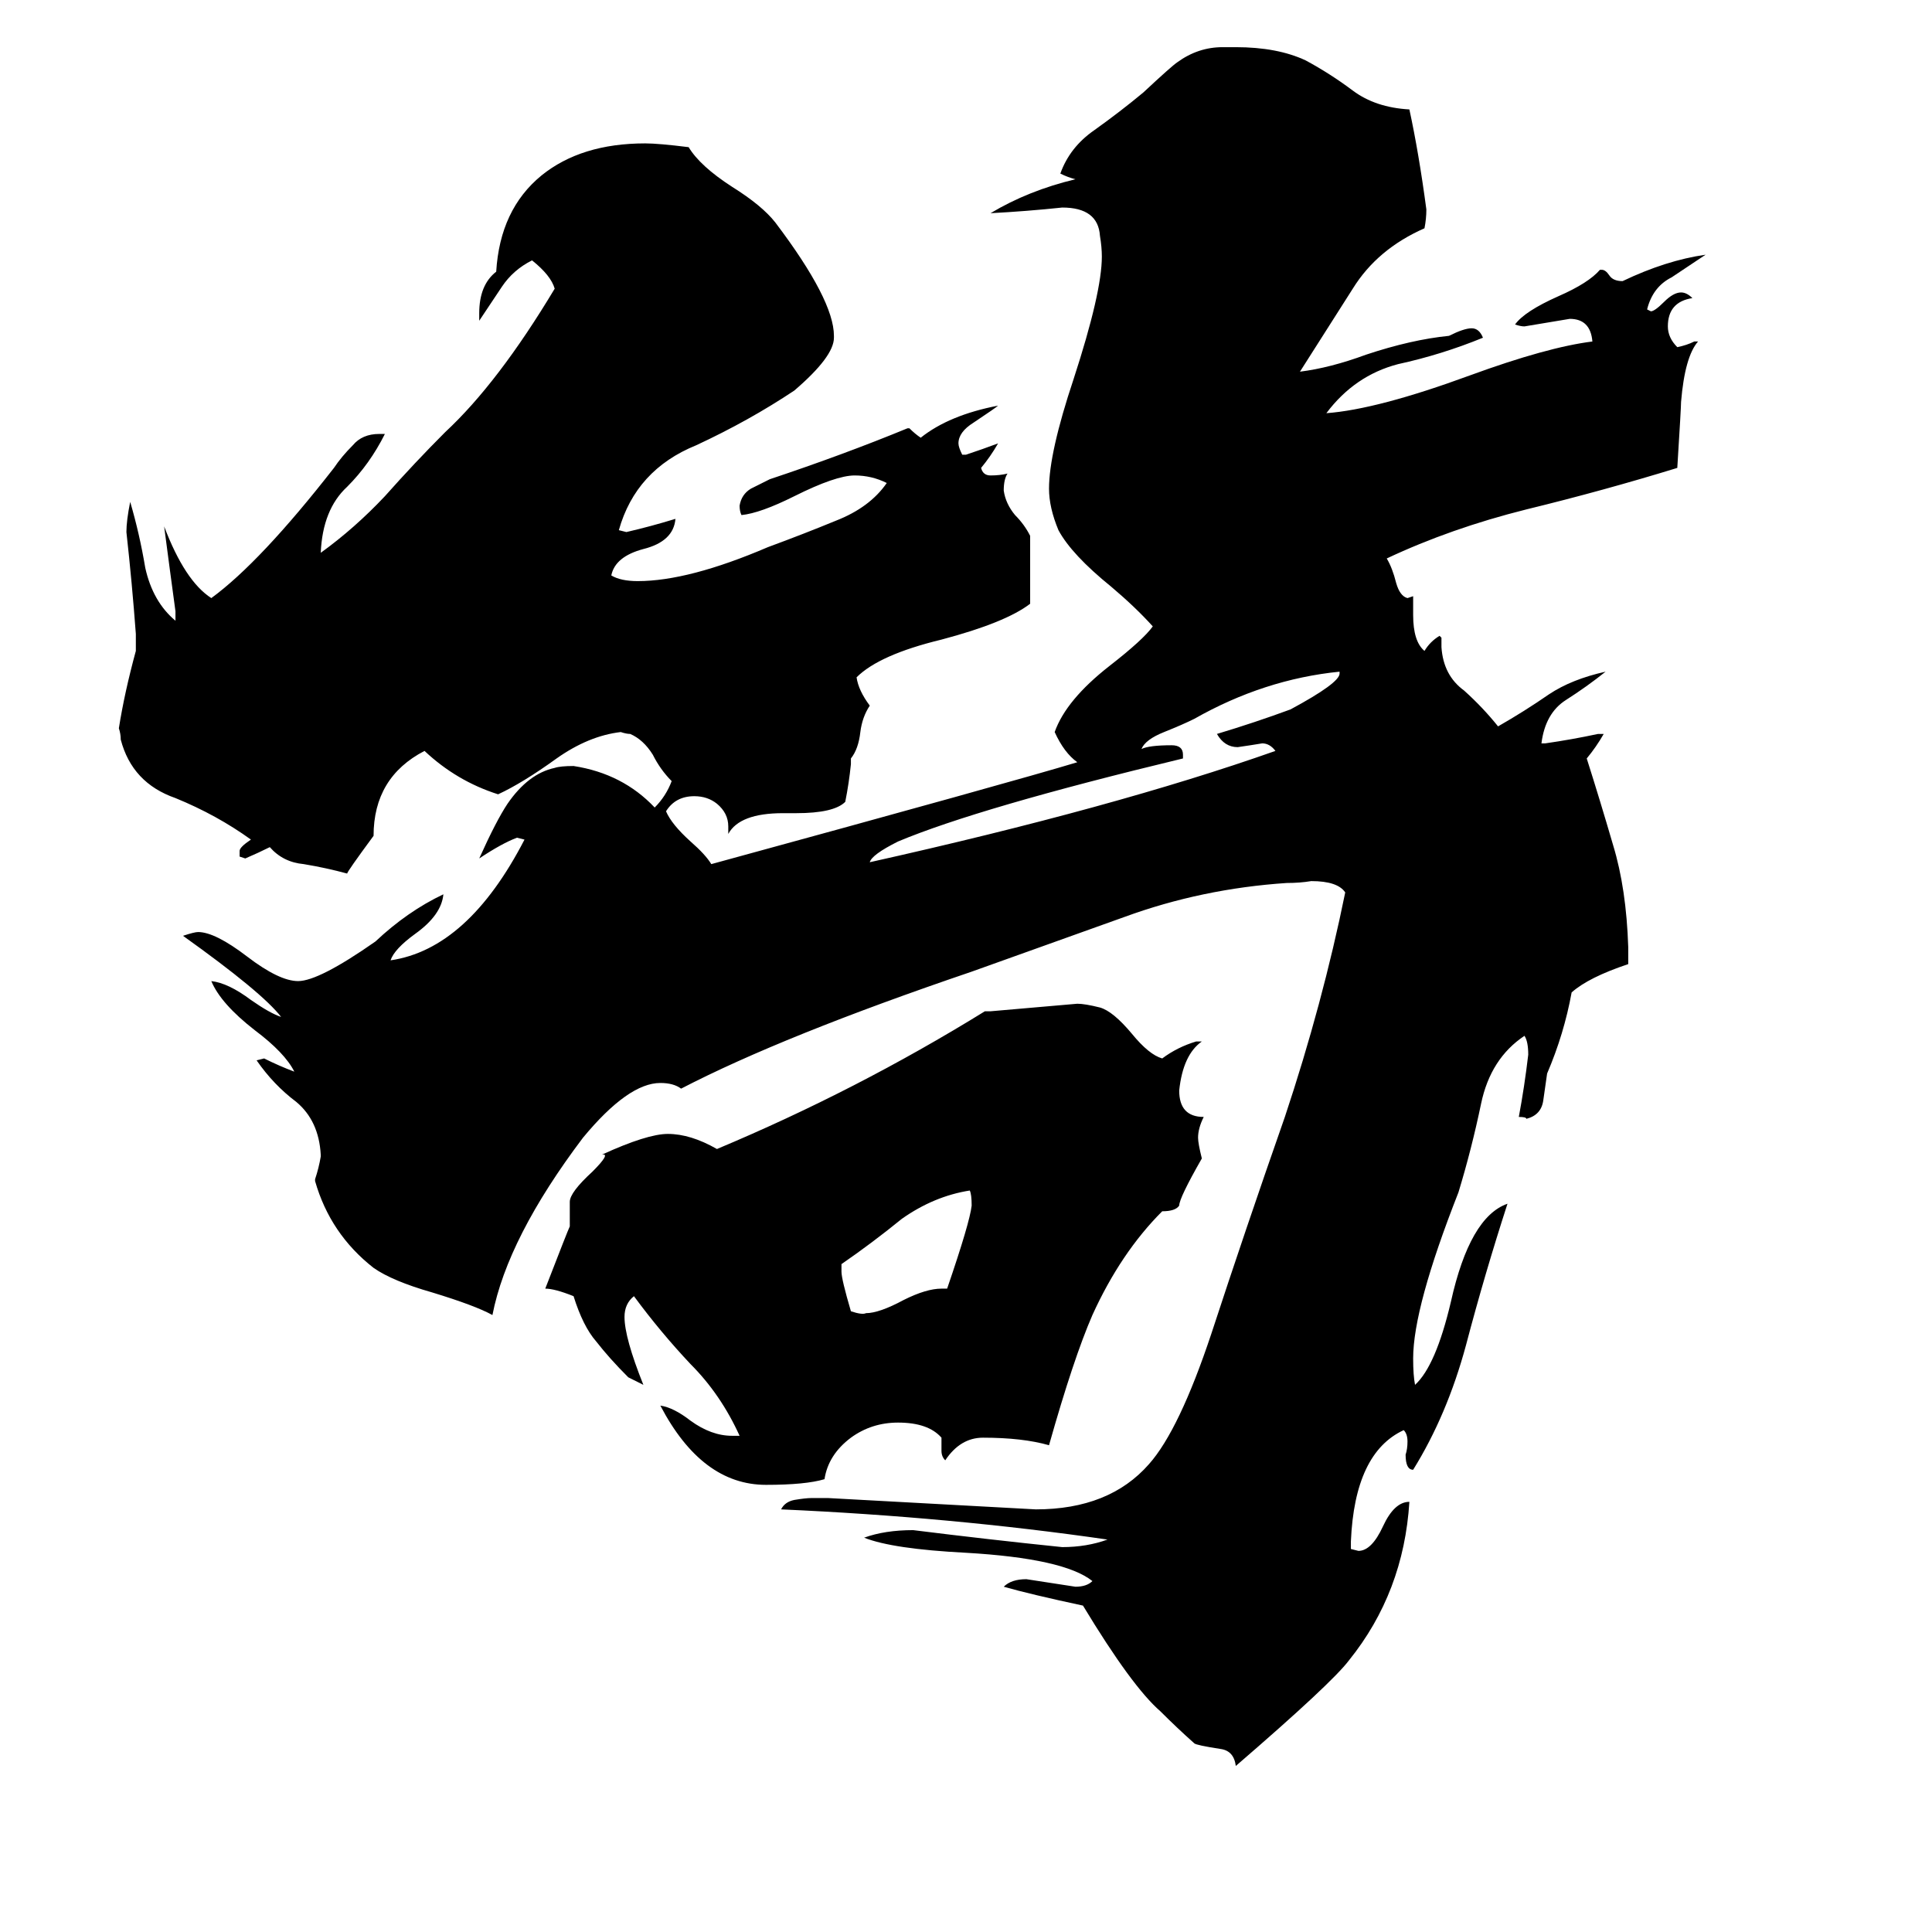 <svg xmlns="http://www.w3.org/2000/svg" viewBox="0 -800 1024 1024">
	<path fill="#000000" d="M515 -161Q515 -167 514 -169Q495 -166 478 -154Q462 -141 446 -130V-126Q446 -122 451 -105Q457 -103 459 -104Q466 -104 479 -111Q491 -117 499 -117H502Q514 -152 515 -161ZM710 -443V-444Q670 -440 633 -419Q627 -416 617 -412Q607 -408 605 -403Q609 -405 621 -405Q627 -405 627 -400V-398Q519 -372 476 -354Q462 -347 461 -343Q591 -372 676 -402Q673 -406 669 -406Q663 -405 656 -404Q649 -404 645 -411Q665 -417 684 -424Q710 -438 710 -443ZM638 -208Q635 -202 635 -197Q635 -194 637 -186Q625 -165 625 -161Q623 -158 616 -158Q594 -136 579 -103Q569 -80 556 -34Q542 -38 521 -38Q509 -38 501 -26Q499 -28 499 -31V-38Q492 -46 476 -46Q462 -46 451 -38Q439 -29 437 -16Q427 -13 406 -13Q372 -13 350 -55Q357 -54 366 -47Q377 -39 388 -39H392Q382 -61 366 -77Q350 -94 336 -113Q331 -109 331 -102Q331 -91 341 -66L333 -70Q323 -80 316 -89Q309 -97 304 -113Q294 -117 289 -117Q301 -148 302 -150V-163Q302 -168 314 -179Q324 -189 319 -188Q343 -199 354 -199Q366 -199 380 -191Q454 -222 522 -264H525Q548 -266 571 -268Q575 -268 583 -266Q590 -264 600 -252Q609 -241 616 -239Q624 -245 634 -248H637Q627 -241 625 -222Q625 -208 638 -208ZM904 -665Q895 -659 886 -653Q876 -648 873 -636L875 -635Q877 -635 882 -640Q887 -645 891 -645Q894 -645 897 -642Q884 -640 884 -627Q884 -621 889 -616Q894 -617 898 -619H900Q893 -611 891 -587Q891 -584 889 -552Q850 -540 809 -530Q769 -520 735 -504Q738 -499 740 -491Q742 -484 746 -483L749 -484V-474Q749 -460 755 -455Q758 -460 763 -463L764 -462V-457Q765 -442 776 -434Q786 -425 794 -415Q808 -423 821 -432Q833 -440 851 -444Q841 -436 830 -429Q819 -422 817 -406H819Q833 -408 847 -411H850Q846 -404 841 -398Q848 -376 855 -352Q862 -329 863 -298V-289Q842 -282 833 -274Q829 -252 820 -231Q819 -224 818 -217Q817 -209 809 -207Q809 -208 805 -208Q808 -224 810 -241Q810 -248 808 -251Q790 -239 785 -215Q780 -191 773 -168Q749 -107 749 -80Q749 -71 750 -66Q761 -76 769 -110Q779 -155 799 -162Q787 -125 777 -87Q767 -50 749 -21Q745 -21 745 -29Q746 -32 746 -36Q746 -40 744 -42Q718 -30 716 17V21L720 22Q727 22 733 9Q739 -4 747 -4Q744 44 715 80Q706 92 655 136Q654 128 647 127Q634 125 633 124Q624 116 615 107Q600 94 574 51Q546 45 532 41Q536 37 544 37Q557 39 570 41Q576 41 579 38Q564 26 512 23Q473 21 458 15Q469 11 484 11Q524 16 563 20Q576 20 587 16Q504 4 414 0Q416 -4 421 -5Q427 -6 430 -6H439Q494 -3 549 0Q588 0 609 -24Q625 -42 642 -93Q660 -148 681 -208Q701 -268 713 -327Q709 -333 695 -333Q689 -332 682 -332Q637 -329 596 -314Q554 -299 515 -285Q415 -251 361 -223Q357 -226 350 -226Q333 -226 309 -197Q269 -144 261 -103Q252 -108 229 -115Q208 -121 198 -128Q175 -146 167 -174V-175Q169 -181 170 -187V-188Q169 -206 157 -216Q145 -225 136 -238L140 -239Q148 -235 156 -232Q151 -242 135 -254Q117 -268 112 -280Q121 -279 133 -270Q143 -263 149 -261Q139 -274 97 -304Q103 -306 105 -306Q114 -306 131 -293Q148 -280 158 -280Q169 -280 199 -301Q216 -317 235 -326Q234 -315 220 -305Q209 -297 207 -291Q248 -297 278 -355L274 -356Q266 -353 254 -345Q263 -365 269 -374Q280 -390 294 -393Q297 -394 304 -394Q330 -390 347 -372Q353 -378 356 -386Q350 -392 346 -400Q341 -408 334 -411Q332 -411 329 -412Q312 -410 295 -398Q277 -385 264 -379Q242 -386 225 -402Q198 -388 198 -357Q184 -338 184 -337Q173 -340 161 -342Q150 -343 143 -351Q137 -348 130 -345L127 -346V-349Q127 -351 133 -355Q115 -368 93 -377Q70 -385 64 -408Q64 -411 63 -414Q66 -433 72 -455V-464Q70 -491 67 -518Q67 -524 69 -534Q74 -517 77 -499Q81 -481 93 -471V-476Q90 -498 87 -521Q98 -492 112 -483Q138 -502 177 -552Q181 -558 187 -564Q192 -570 201 -570H204Q196 -554 184 -542Q171 -530 170 -507Q188 -520 204 -537Q220 -555 236 -571Q264 -597 294 -647Q292 -654 282 -662Q272 -657 266 -648Q260 -639 254 -630V-634Q254 -649 263 -656Q265 -689 287 -707Q308 -724 342 -724Q349 -724 365 -722Q371 -712 388 -701Q404 -691 411 -682Q442 -641 442 -622V-621Q442 -611 421 -593Q397 -577 369 -564Q337 -551 328 -519L332 -518Q345 -521 358 -525Q357 -513 341 -509Q326 -505 324 -495Q329 -492 338 -492Q365 -492 407 -510Q426 -517 443 -524Q461 -531 470 -544Q462 -548 453 -548Q443 -548 421 -537Q403 -528 393 -527Q392 -529 392 -532Q393 -538 398 -541Q404 -544 408 -546Q447 -559 481 -573H482Q485 -570 488 -568Q503 -580 529 -585Q528 -584 516 -576Q508 -571 508 -565Q508 -563 510 -559H512Q521 -562 529 -565Q525 -558 520 -552Q521 -548 525 -548Q530 -548 534 -549Q532 -546 532 -540Q533 -533 538 -527Q543 -522 546 -516V-480Q533 -470 499 -461Q466 -453 454 -441Q455 -434 461 -426Q457 -420 456 -412Q455 -403 451 -398V-395Q450 -385 448 -375Q442 -369 422 -369H415Q392 -369 386 -358V-362Q386 -369 380 -374Q375 -378 368 -378Q358 -378 353 -370Q356 -363 366 -354Q374 -347 377 -342Q538 -386 571 -396Q564 -401 559 -412Q565 -429 588 -447Q606 -461 611 -468Q602 -478 589 -489Q568 -506 561 -519Q556 -531 556 -541Q556 -560 569 -599Q584 -645 584 -664Q584 -669 583 -675Q582 -690 563 -690Q544 -688 525 -687Q545 -699 570 -705Q566 -706 562 -708Q567 -722 580 -731Q594 -741 606 -751Q621 -765 624 -767Q635 -775 648 -775H655Q677 -775 692 -768Q705 -761 717 -752Q729 -743 747 -742Q752 -719 756 -689Q756 -684 755 -679Q730 -668 717 -647Q703 -625 689 -603Q705 -605 724 -612Q748 -620 768 -622Q776 -626 780 -626Q784 -626 786 -621Q764 -612 741 -607Q718 -601 703 -581Q730 -583 779 -601Q820 -616 844 -619Q843 -631 832 -631Q820 -629 808 -627Q806 -627 803 -628Q808 -635 826 -643Q842 -650 848 -657H849Q851 -657 853 -654Q855 -651 860 -651Q883 -662 904 -665Z"/>
</svg>